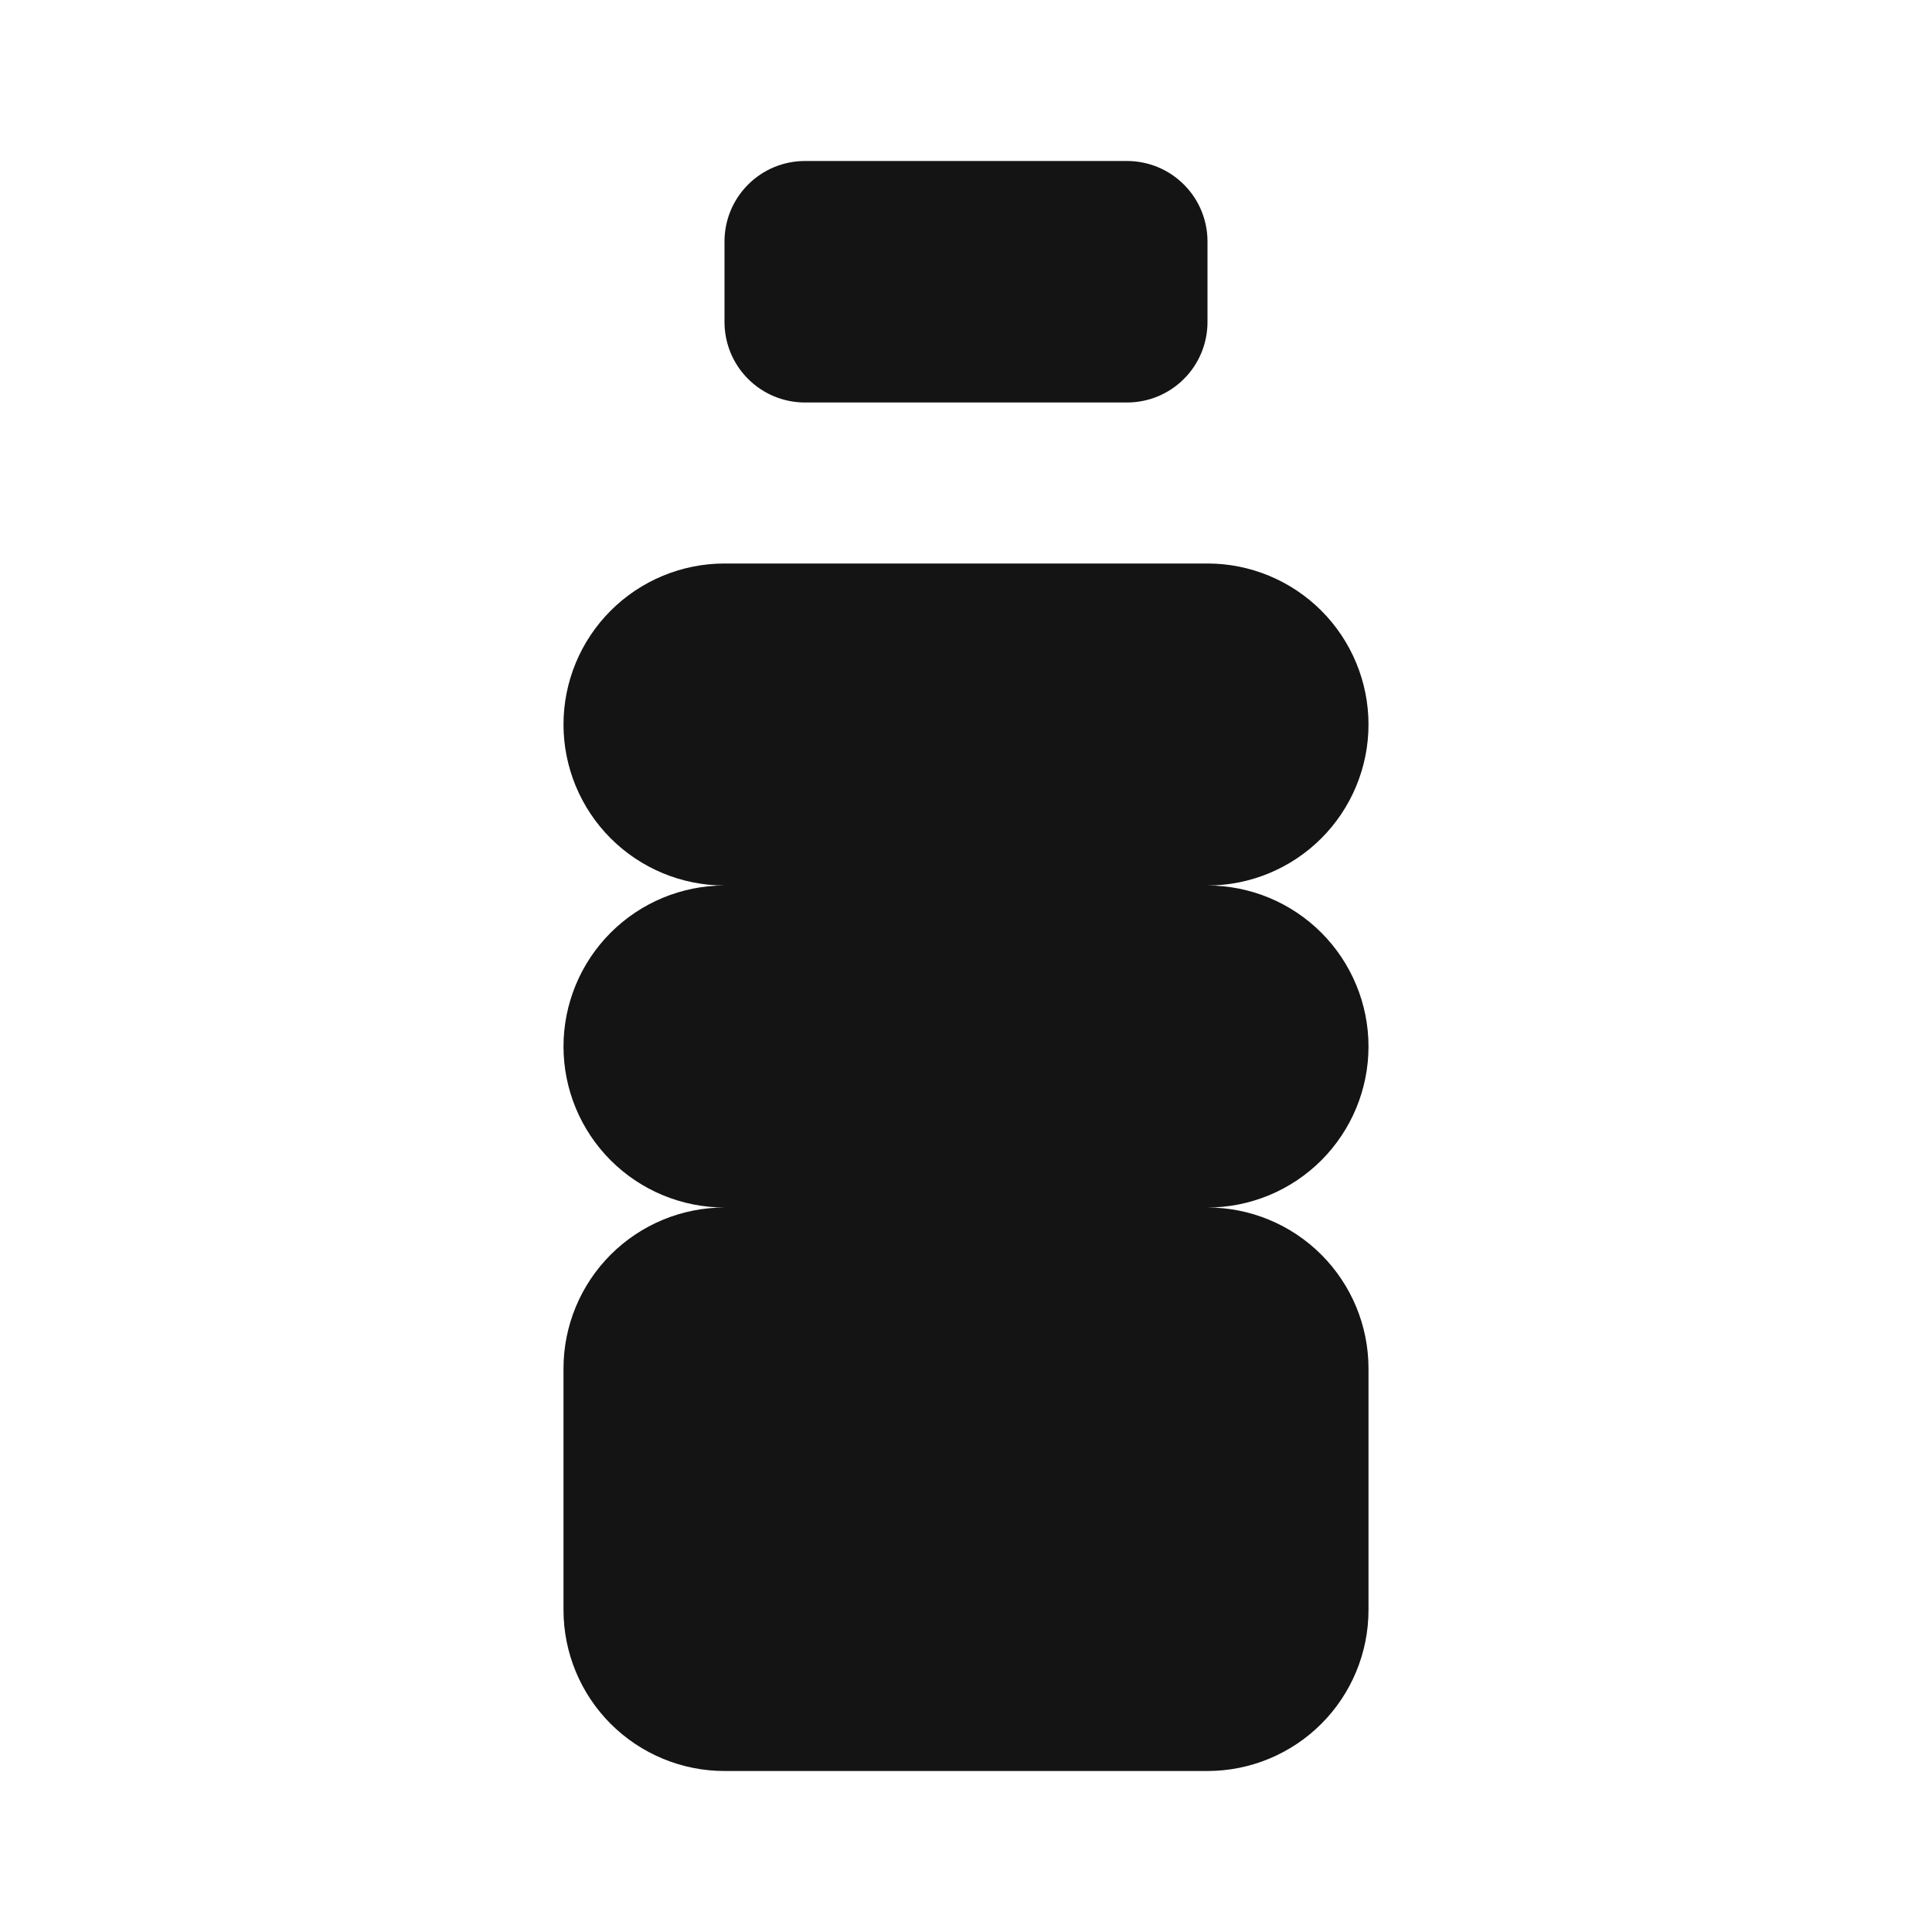 <svg width="24" height="24" viewBox="0 0 24 24" fill="none" xmlns="http://www.w3.org/2000/svg">
<path d="M10 5H14C14.265 5 14.52 4.895 14.707 4.707C14.895 4.52 15 4.265 15 4V3C15 2.735 14.895 2.48 14.707 2.293C14.52 2.105 14.265 2 14 2H10C9.735 2 9.48 2.105 9.293 2.293C9.105 2.48 9 2.735 9 3V4C9 4.265 9.105 4.52 9.293 4.707C9.48 4.895 9.735 5 10 5ZM17 13C17 12.47 16.789 11.961 16.414 11.586C16.039 11.211 15.53 11 15 11C15.53 11 16.039 10.789 16.414 10.414C16.789 10.039 17 9.53 17 9C17 8.47 16.789 7.961 16.414 7.586C16.039 7.211 15.53 7 15 7H9C8.47 7 7.961 7.211 7.586 7.586C7.211 7.961 7 8.47 7 9C7 9.53 7.211 10.039 7.586 10.414C7.961 10.789 8.47 11 9 11C8.47 11 7.961 11.211 7.586 11.586C7.211 11.961 7 12.47 7 13C7 13.53 7.211 14.039 7.586 14.414C7.961 14.789 8.47 15 9 15C8.47 15 7.961 15.211 7.586 15.586C7.211 15.961 7 16.47 7 17V20C7 20.53 7.211 21.039 7.586 21.414C7.961 21.789 8.47 22 9 22H15C15.53 22 16.039 21.789 16.414 21.414C16.789 21.039 17 20.53 17 20V17C17 16.47 16.789 15.961 16.414 15.586C16.039 15.211 15.53 15 15 15C15.53 15 16.039 14.789 16.414 14.414C16.789 14.039 17 13.53 17 13Z" fill="#141414"/>
</svg>
